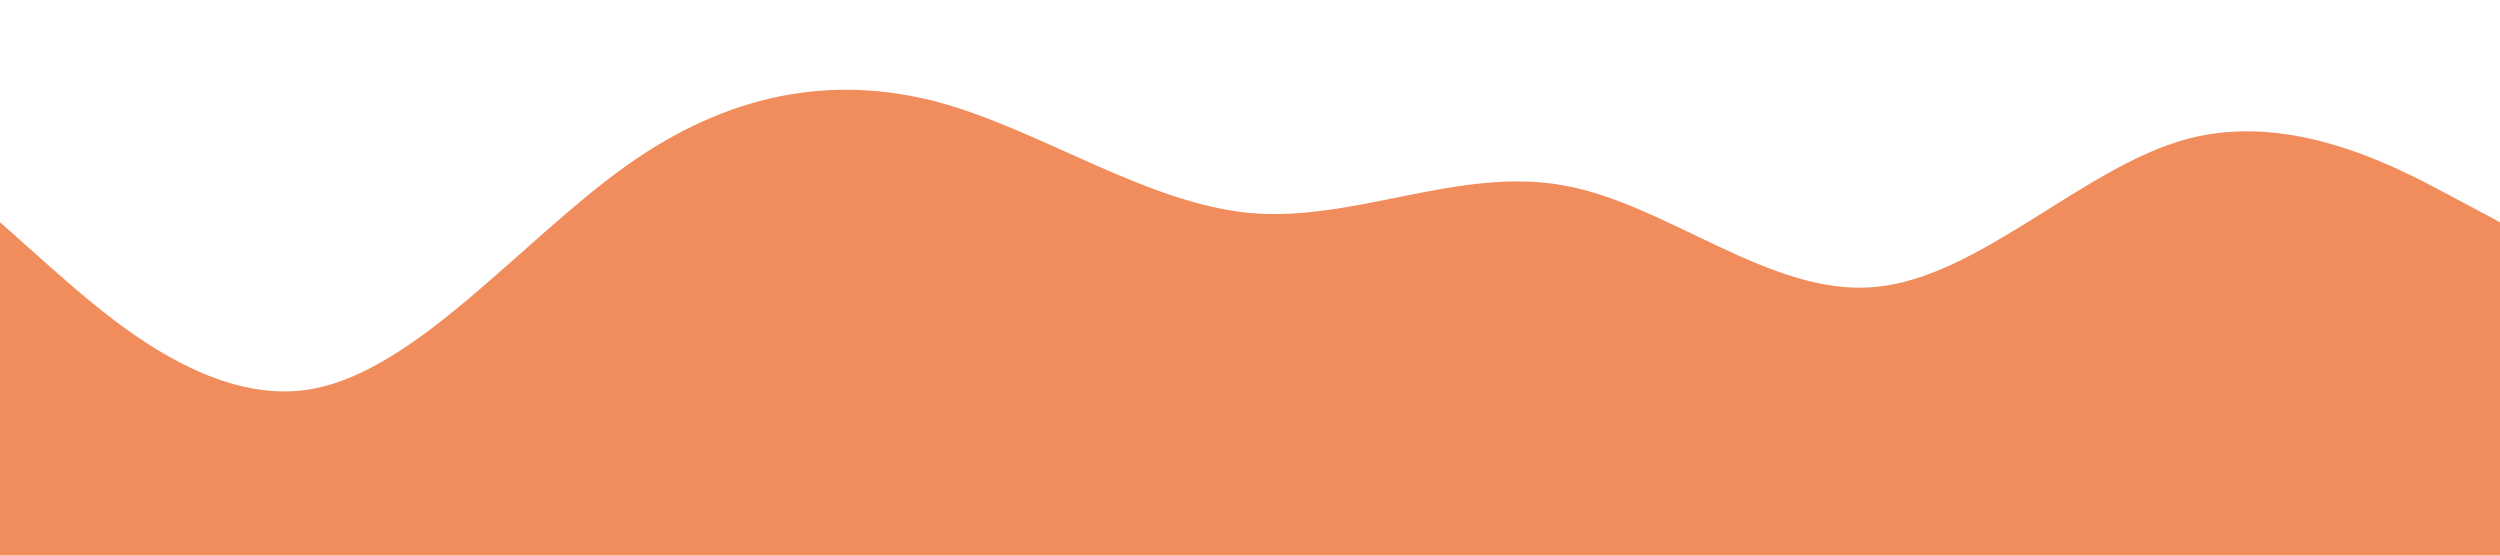 <svg xmlns="http://www.w3.org/2000/svg" viewBox="0 0 1440 320"><path fill="#F18C5C" fill-opacity="1" d="M0,128L30,154.7C60,181,120,235,180,224C240,213,300,139,360,96C420,53,480,43,540,58.7C600,75,660,117,720,122.7C780,128,840,96,900,106.7C960,117,1020,171,1080,165.3C1140,160,1200,96,1260,80C1320,64,1380,96,1410,112L1440,128L1440,320L1410,320C1380,320,1320,320,1260,320C1200,320,1140,320,1080,320C1020,320,960,320,900,320C840,320,780,320,720,320C660,320,600,320,540,320C480,320,420,320,360,320C300,320,240,320,180,320C120,320,60,320,30,320L0,320Z"></path></svg>